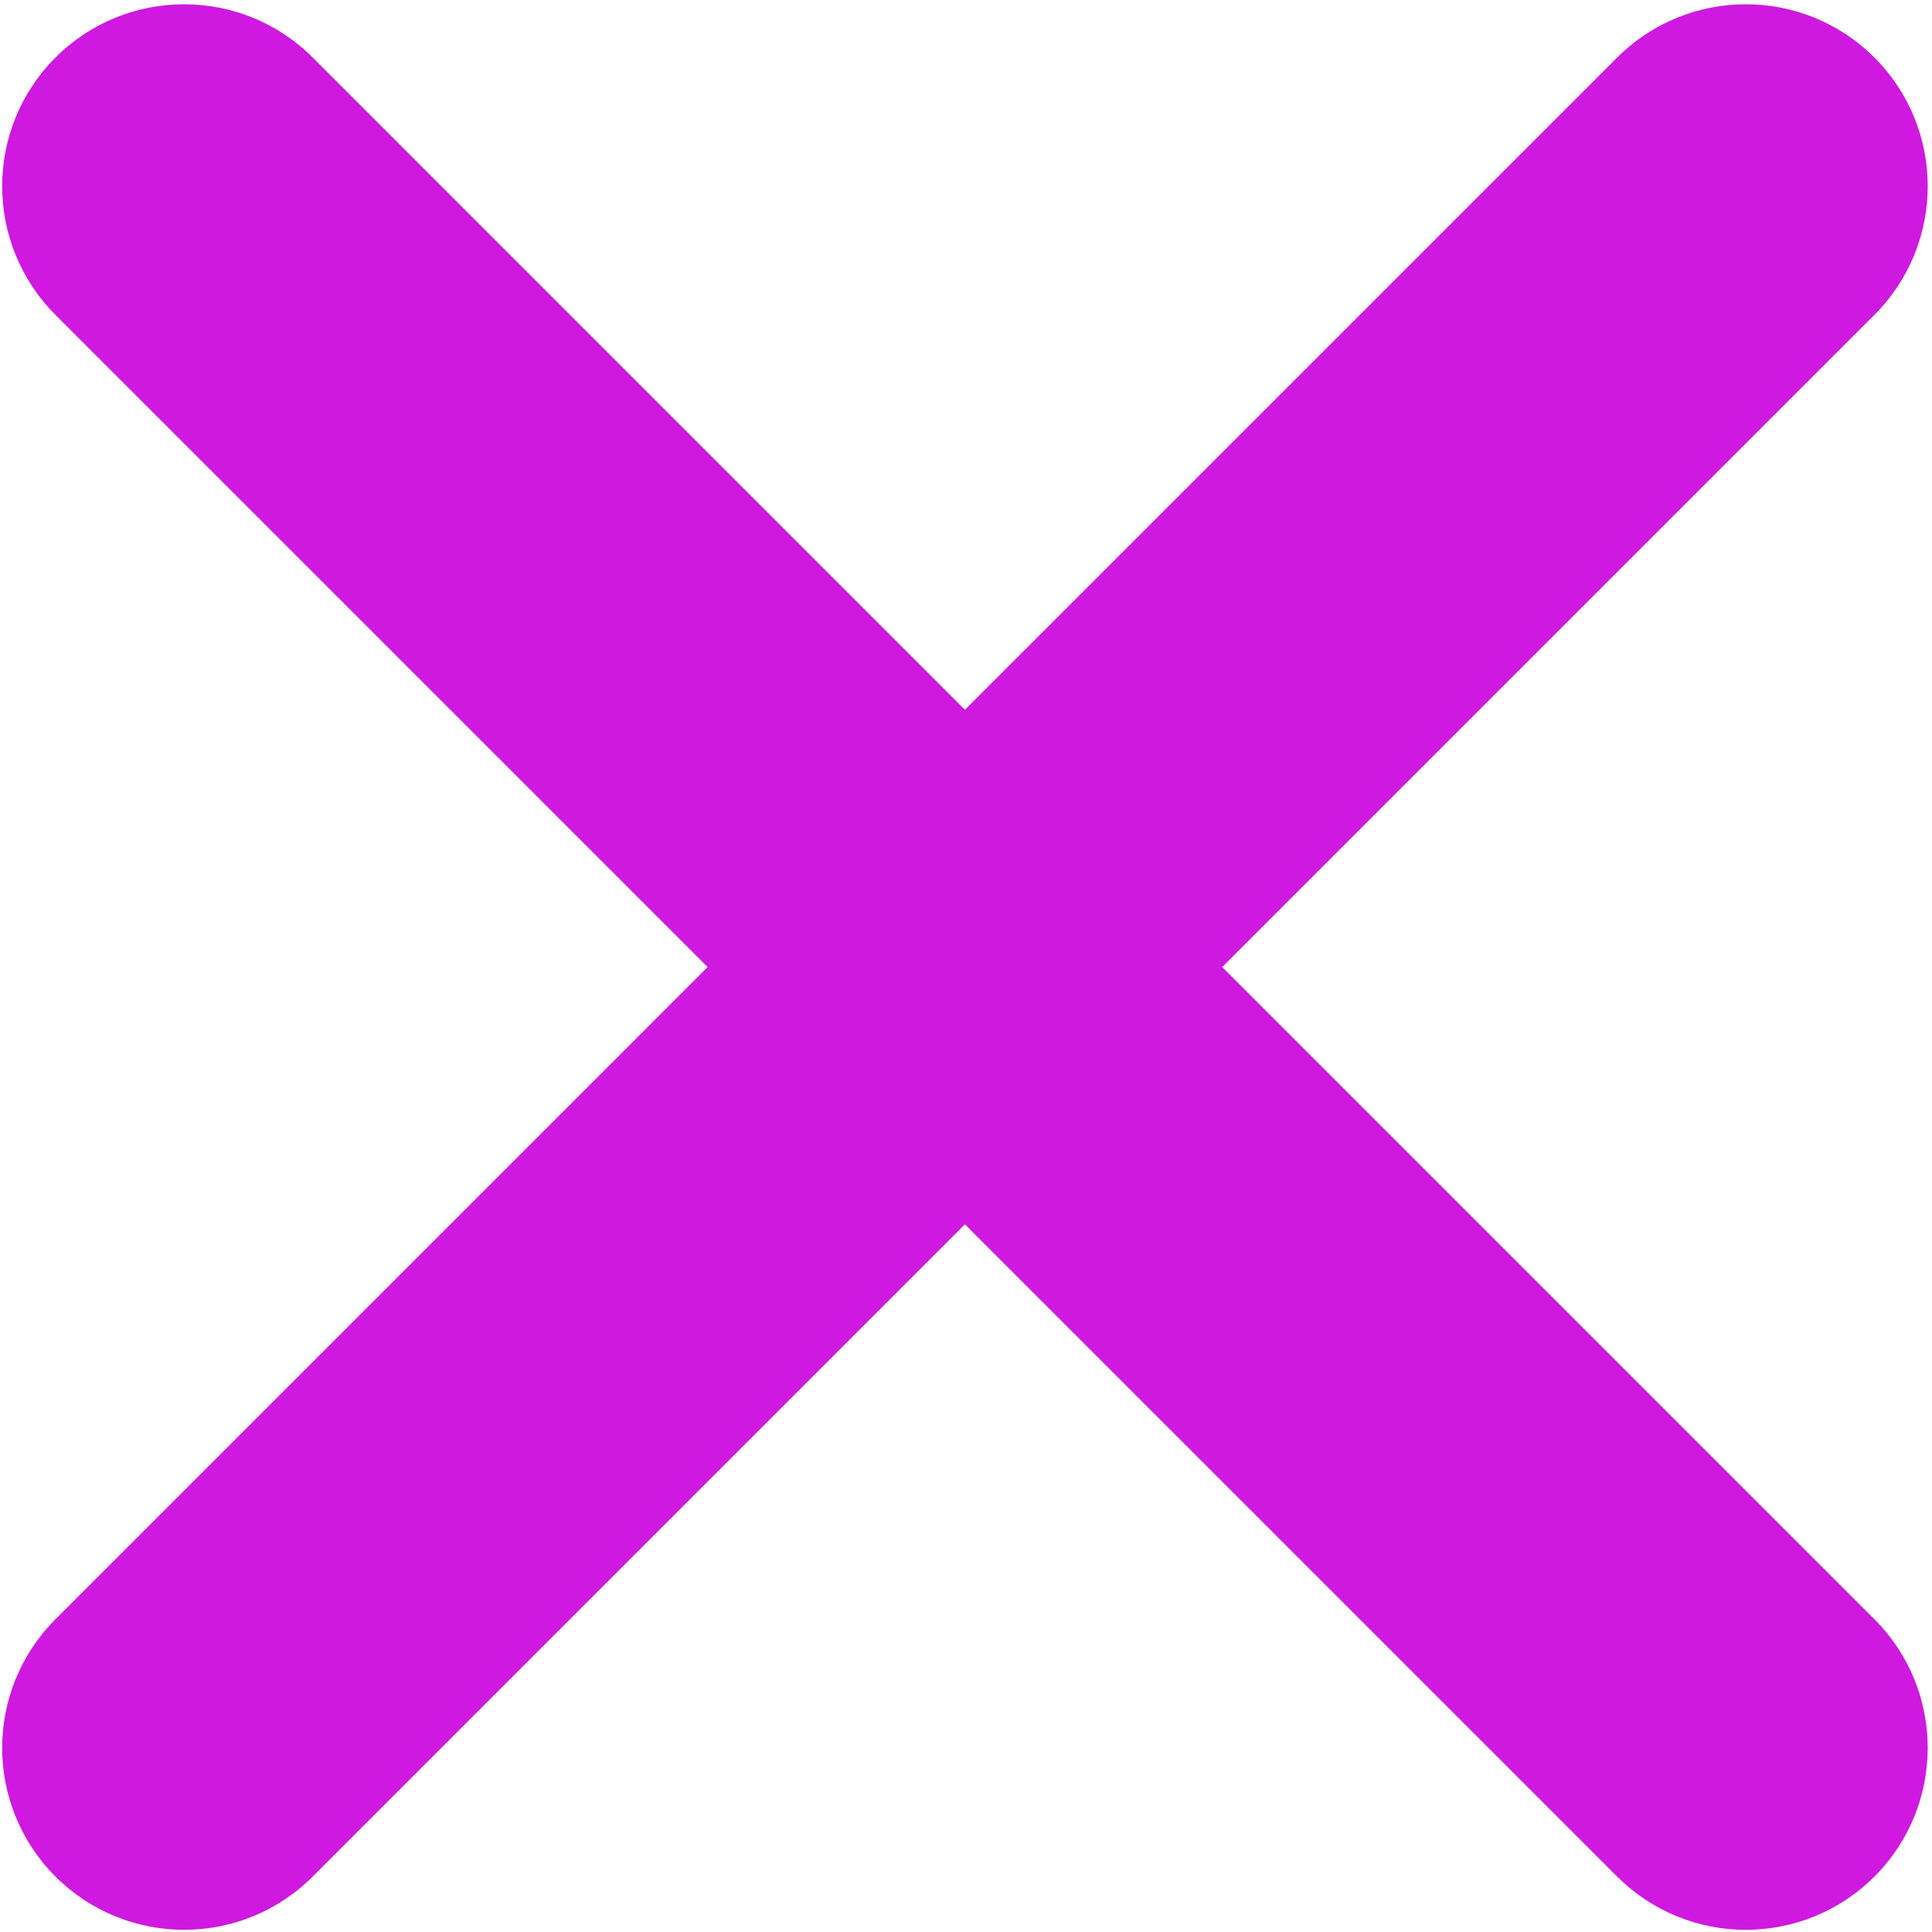 <svg width="354" height="354" viewBox="0 0 354 354" fill="none" xmlns="http://www.w3.org/2000/svg">
<path d="M10.162 10.546C-2.856 23.564 -2.856 44.669 10.162 57.687L129.666 177.191L10.162 296.698C-2.856 309.714 -2.856 330.821 10.162 343.838C23.179 356.854 44.285 356.854 57.302 343.838L176.806 224.331L296.313 343.838C309.33 356.854 330.436 356.854 343.453 343.838C356.47 330.821 356.47 309.714 343.453 296.698L223.946 177.191L343.453 57.687C356.47 44.67 356.47 23.564 343.453 10.547C330.433 -2.471 309.33 -2.471 296.313 10.547L176.806 130.051L57.302 10.546C44.285 -2.471 23.179 -2.471 10.162 10.546Z" fill="#CF19E0"/>
</svg>
